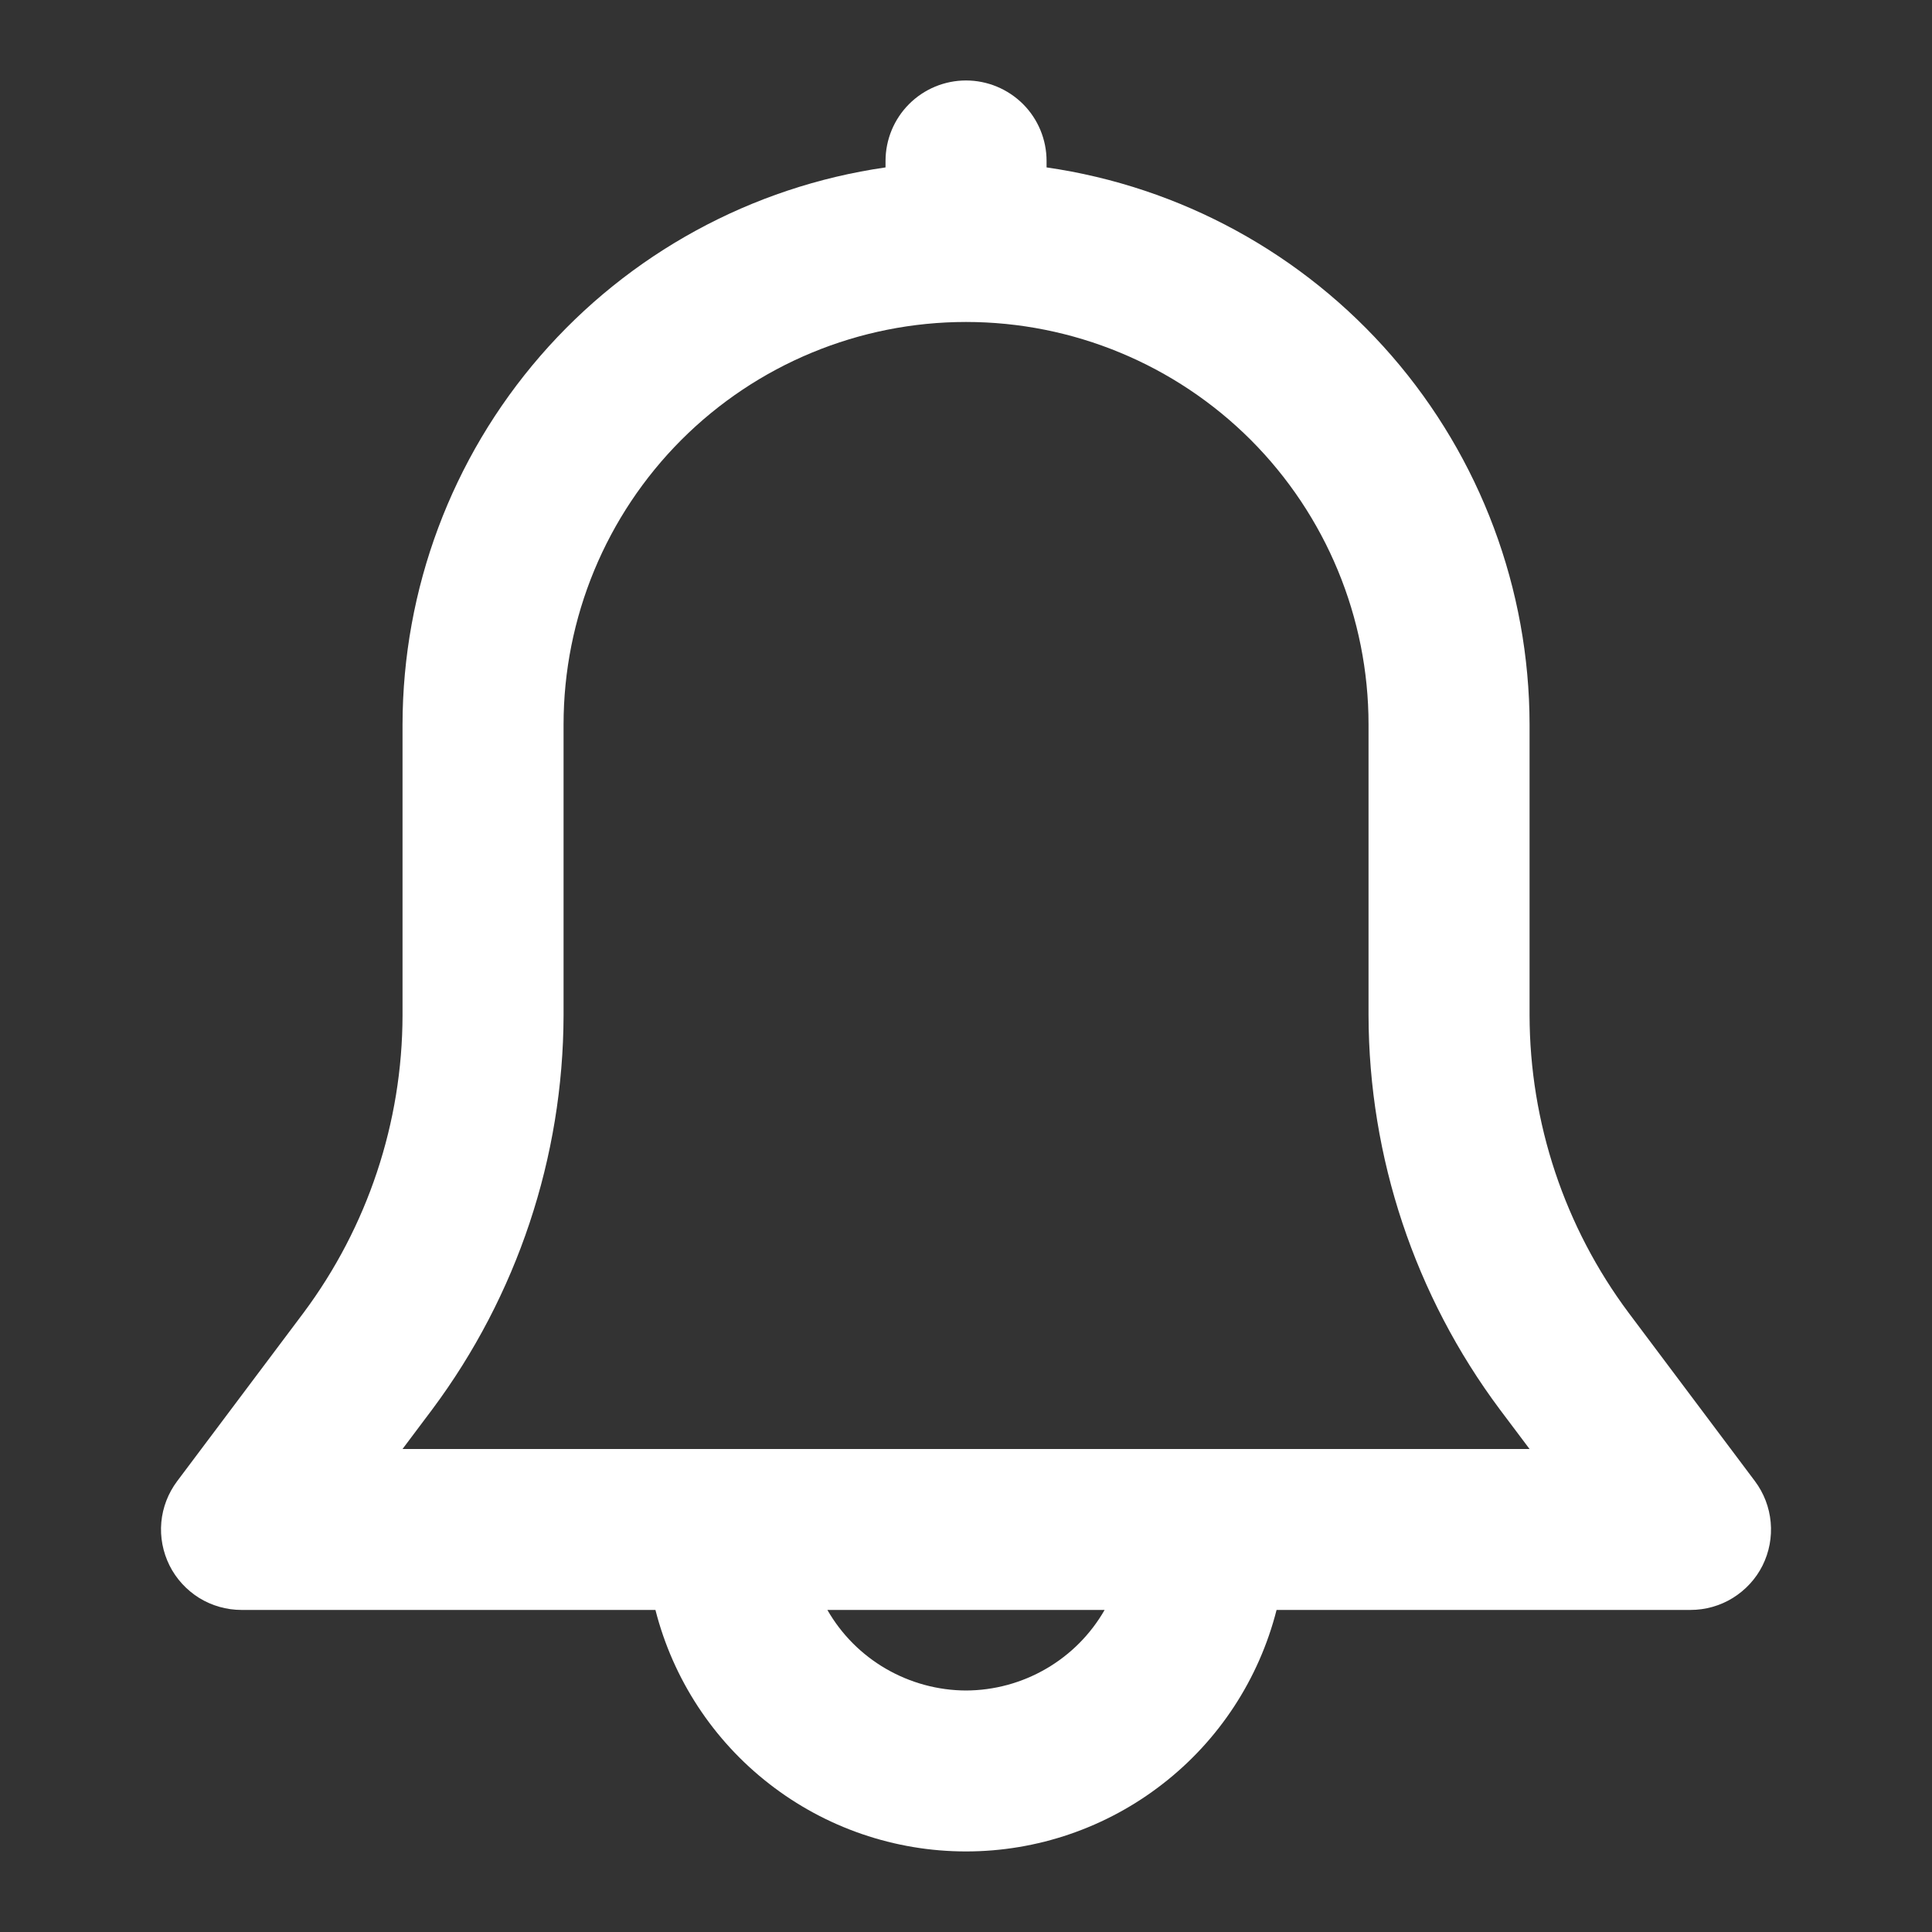 <svg width="20" height="20" viewBox="0 0 20 20" fill="none" xmlns="http://www.w3.org/2000/svg">
<rect x="0" y="0" width="20" height="20" fill="#333333" stroke="none"/>
<path d="M18.167 15.333L16.861 13.592C16.196 12.702 15.836 11.621 15.834 10.51V7.5C15.832 6.098 15.326 4.744 14.408 3.685C13.489 2.626 12.221 1.933 10.834 1.733V1.666C10.834 1.445 10.746 1.233 10.59 1.077C10.433 0.921 10.221 0.833 10 0.833C9.779 0.833 9.567 0.921 9.411 1.077C9.255 1.233 9.167 1.445 9.167 1.666V1.733C7.78 1.933 6.511 2.626 5.593 3.685C4.675 4.744 4.169 6.098 4.167 7.5V10.51C4.165 11.621 3.805 12.702 3.14 13.593L1.834 15.333C1.741 15.457 1.684 15.604 1.67 15.758C1.656 15.912 1.686 16.067 1.755 16.206C1.824 16.344 1.931 16.46 2.062 16.542C2.194 16.623 2.346 16.666 2.5 16.666H6.785C6.967 17.381 7.382 18.015 7.964 18.467C8.546 18.92 9.263 19.166 10 19.166C10.738 19.166 11.454 18.92 12.036 18.467C12.619 18.015 13.033 17.381 13.215 16.666H17.5C17.655 16.666 17.807 16.623 17.938 16.542C18.07 16.46 18.177 16.344 18.246 16.206C18.315 16.067 18.344 15.912 18.33 15.758C18.316 15.604 18.26 15.457 18.167 15.333ZM10 17.5C9.709 17.499 9.423 17.421 9.171 17.275C8.919 17.129 8.71 16.919 8.565 16.666H11.435C11.29 16.919 11.081 17.129 10.829 17.275C10.578 17.421 10.292 17.499 10 17.5ZM4.167 15L4.474 14.591C5.353 13.412 5.83 11.981 5.834 10.51V7.5C5.834 6.395 6.273 5.335 7.054 4.553C7.835 3.772 8.895 3.333 10 3.333C11.105 3.333 12.165 3.772 12.947 4.553C13.728 5.335 14.167 6.395 14.167 7.5V10.51C14.17 11.982 14.647 13.414 15.528 14.593L15.834 15H4.167Z" fill="white"/>
</svg>
